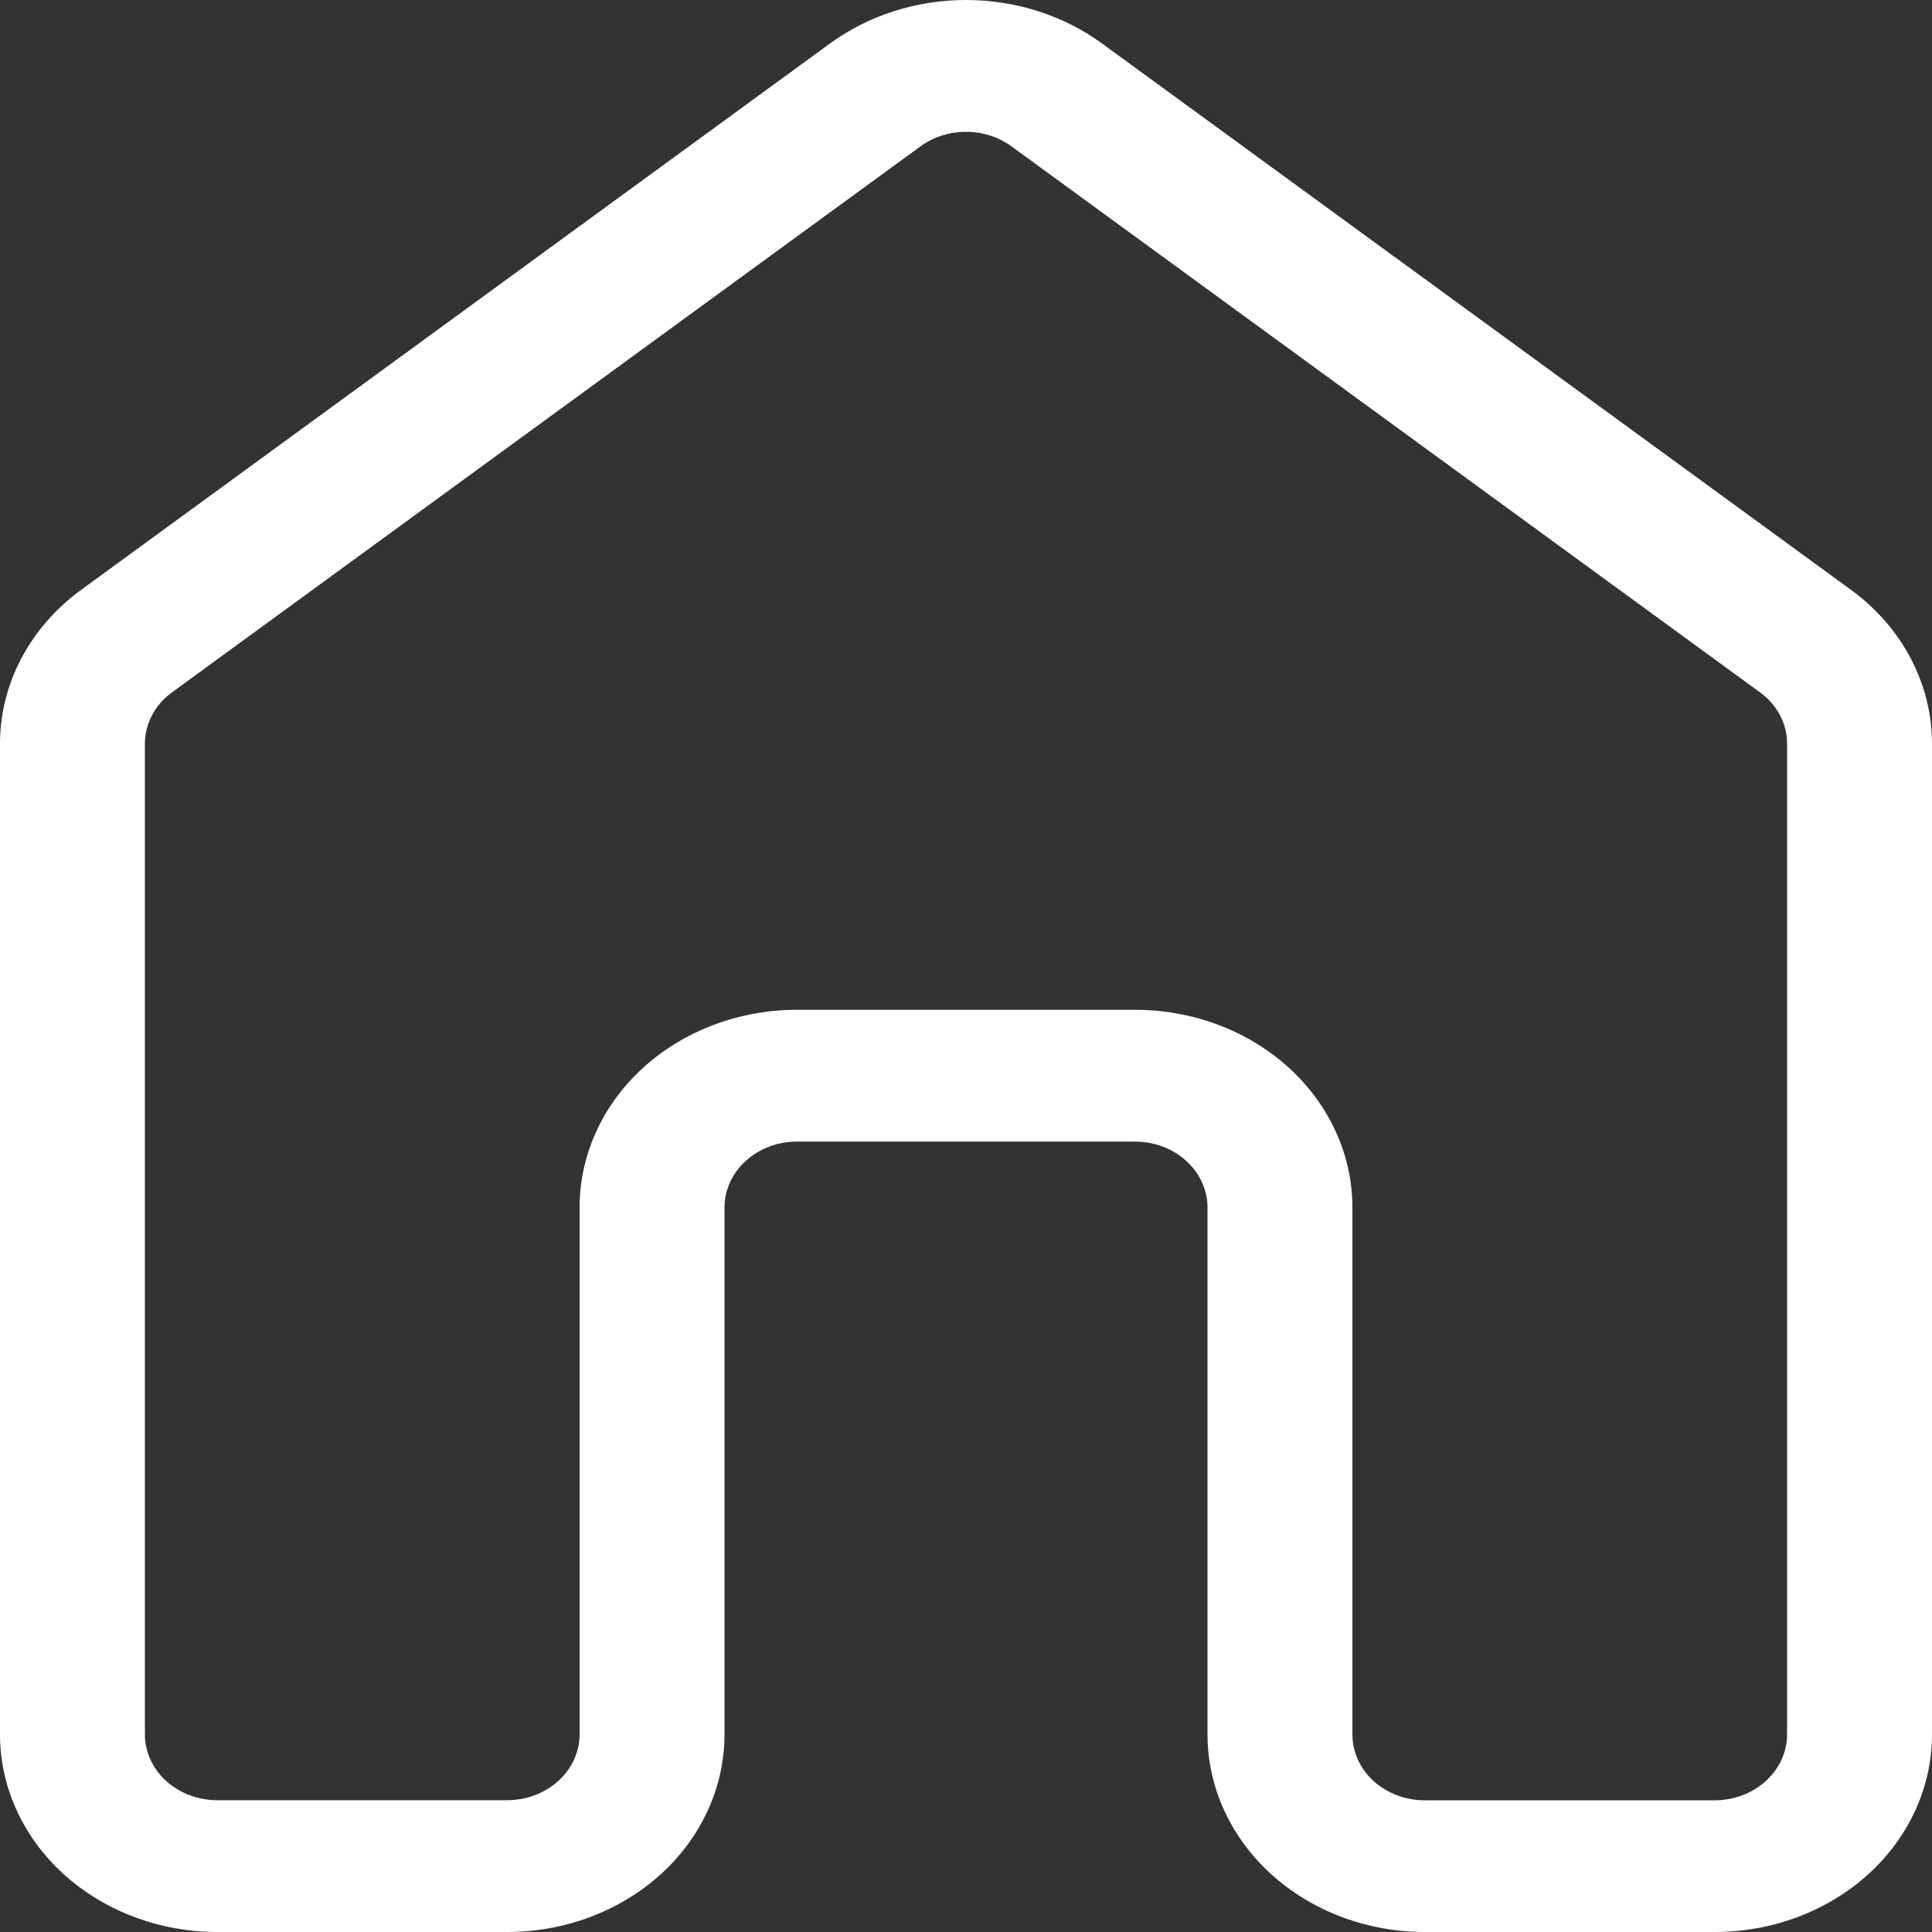 <svg width="18" height="18" viewBox="0 0 18 18" fill="none" xmlns="http://www.w3.org/2000/svg">
<rect x="0" y="0" width="18" height="18" fill="#333333" stroke="none"/>
<path d="M7.733 0.405C8.092 0.143 8.539 0 9 0C9.461 0 9.908 0.143 10.267 0.405L17.242 5.493C17.479 5.665 17.67 5.884 17.801 6.133C17.932 6.381 18 6.654 18 6.929V16.159C18 16.647 17.787 17.116 17.407 17.461C17.027 17.806 16.512 18 15.975 18H13.275C12.738 18 12.223 17.806 11.843 17.461C11.463 17.116 11.25 16.647 11.25 16.159V11.25C11.25 11.087 11.179 10.931 11.052 10.816C10.926 10.701 10.754 10.636 10.575 10.636H7.425C7.246 10.636 7.074 10.701 6.948 10.816C6.821 10.931 6.75 11.087 6.75 11.25V16.159C6.75 16.647 6.537 17.116 6.157 17.461C5.777 17.806 5.262 18 4.725 18H2.025C1.488 18 0.973 17.806 0.593 17.461C0.213 17.116 0 16.647 0 16.159V6.929C0 6.371 0.279 5.843 0.758 5.494L7.733 0.405ZM9.422 1.362C9.302 1.275 9.153 1.228 9 1.228C8.847 1.228 8.698 1.275 8.578 1.362L1.603 6.45C1.524 6.507 1.46 6.58 1.417 6.663C1.373 6.746 1.35 6.837 1.35 6.929V16.158C1.35 16.498 1.652 16.772 2.025 16.772H4.725C4.904 16.772 5.076 16.707 5.202 16.592C5.329 16.477 5.4 16.321 5.4 16.158V11.249C5.4 10.761 5.613 10.292 5.993 9.947C6.373 9.602 6.888 9.408 7.425 9.408H10.575C10.841 9.408 11.104 9.456 11.35 9.548C11.596 9.641 11.819 9.776 12.007 9.947C12.195 10.118 12.344 10.322 12.446 10.545C12.548 10.768 12.6 11.008 12.6 11.25V16.159C12.6 16.499 12.902 16.773 13.275 16.773H15.975C16.154 16.773 16.326 16.708 16.452 16.593C16.579 16.478 16.65 16.322 16.65 16.159V6.929C16.65 6.838 16.628 6.747 16.584 6.664C16.54 6.581 16.477 6.508 16.398 6.451L9.423 1.363L9.422 1.362Z" fill="white"/>
</svg>
